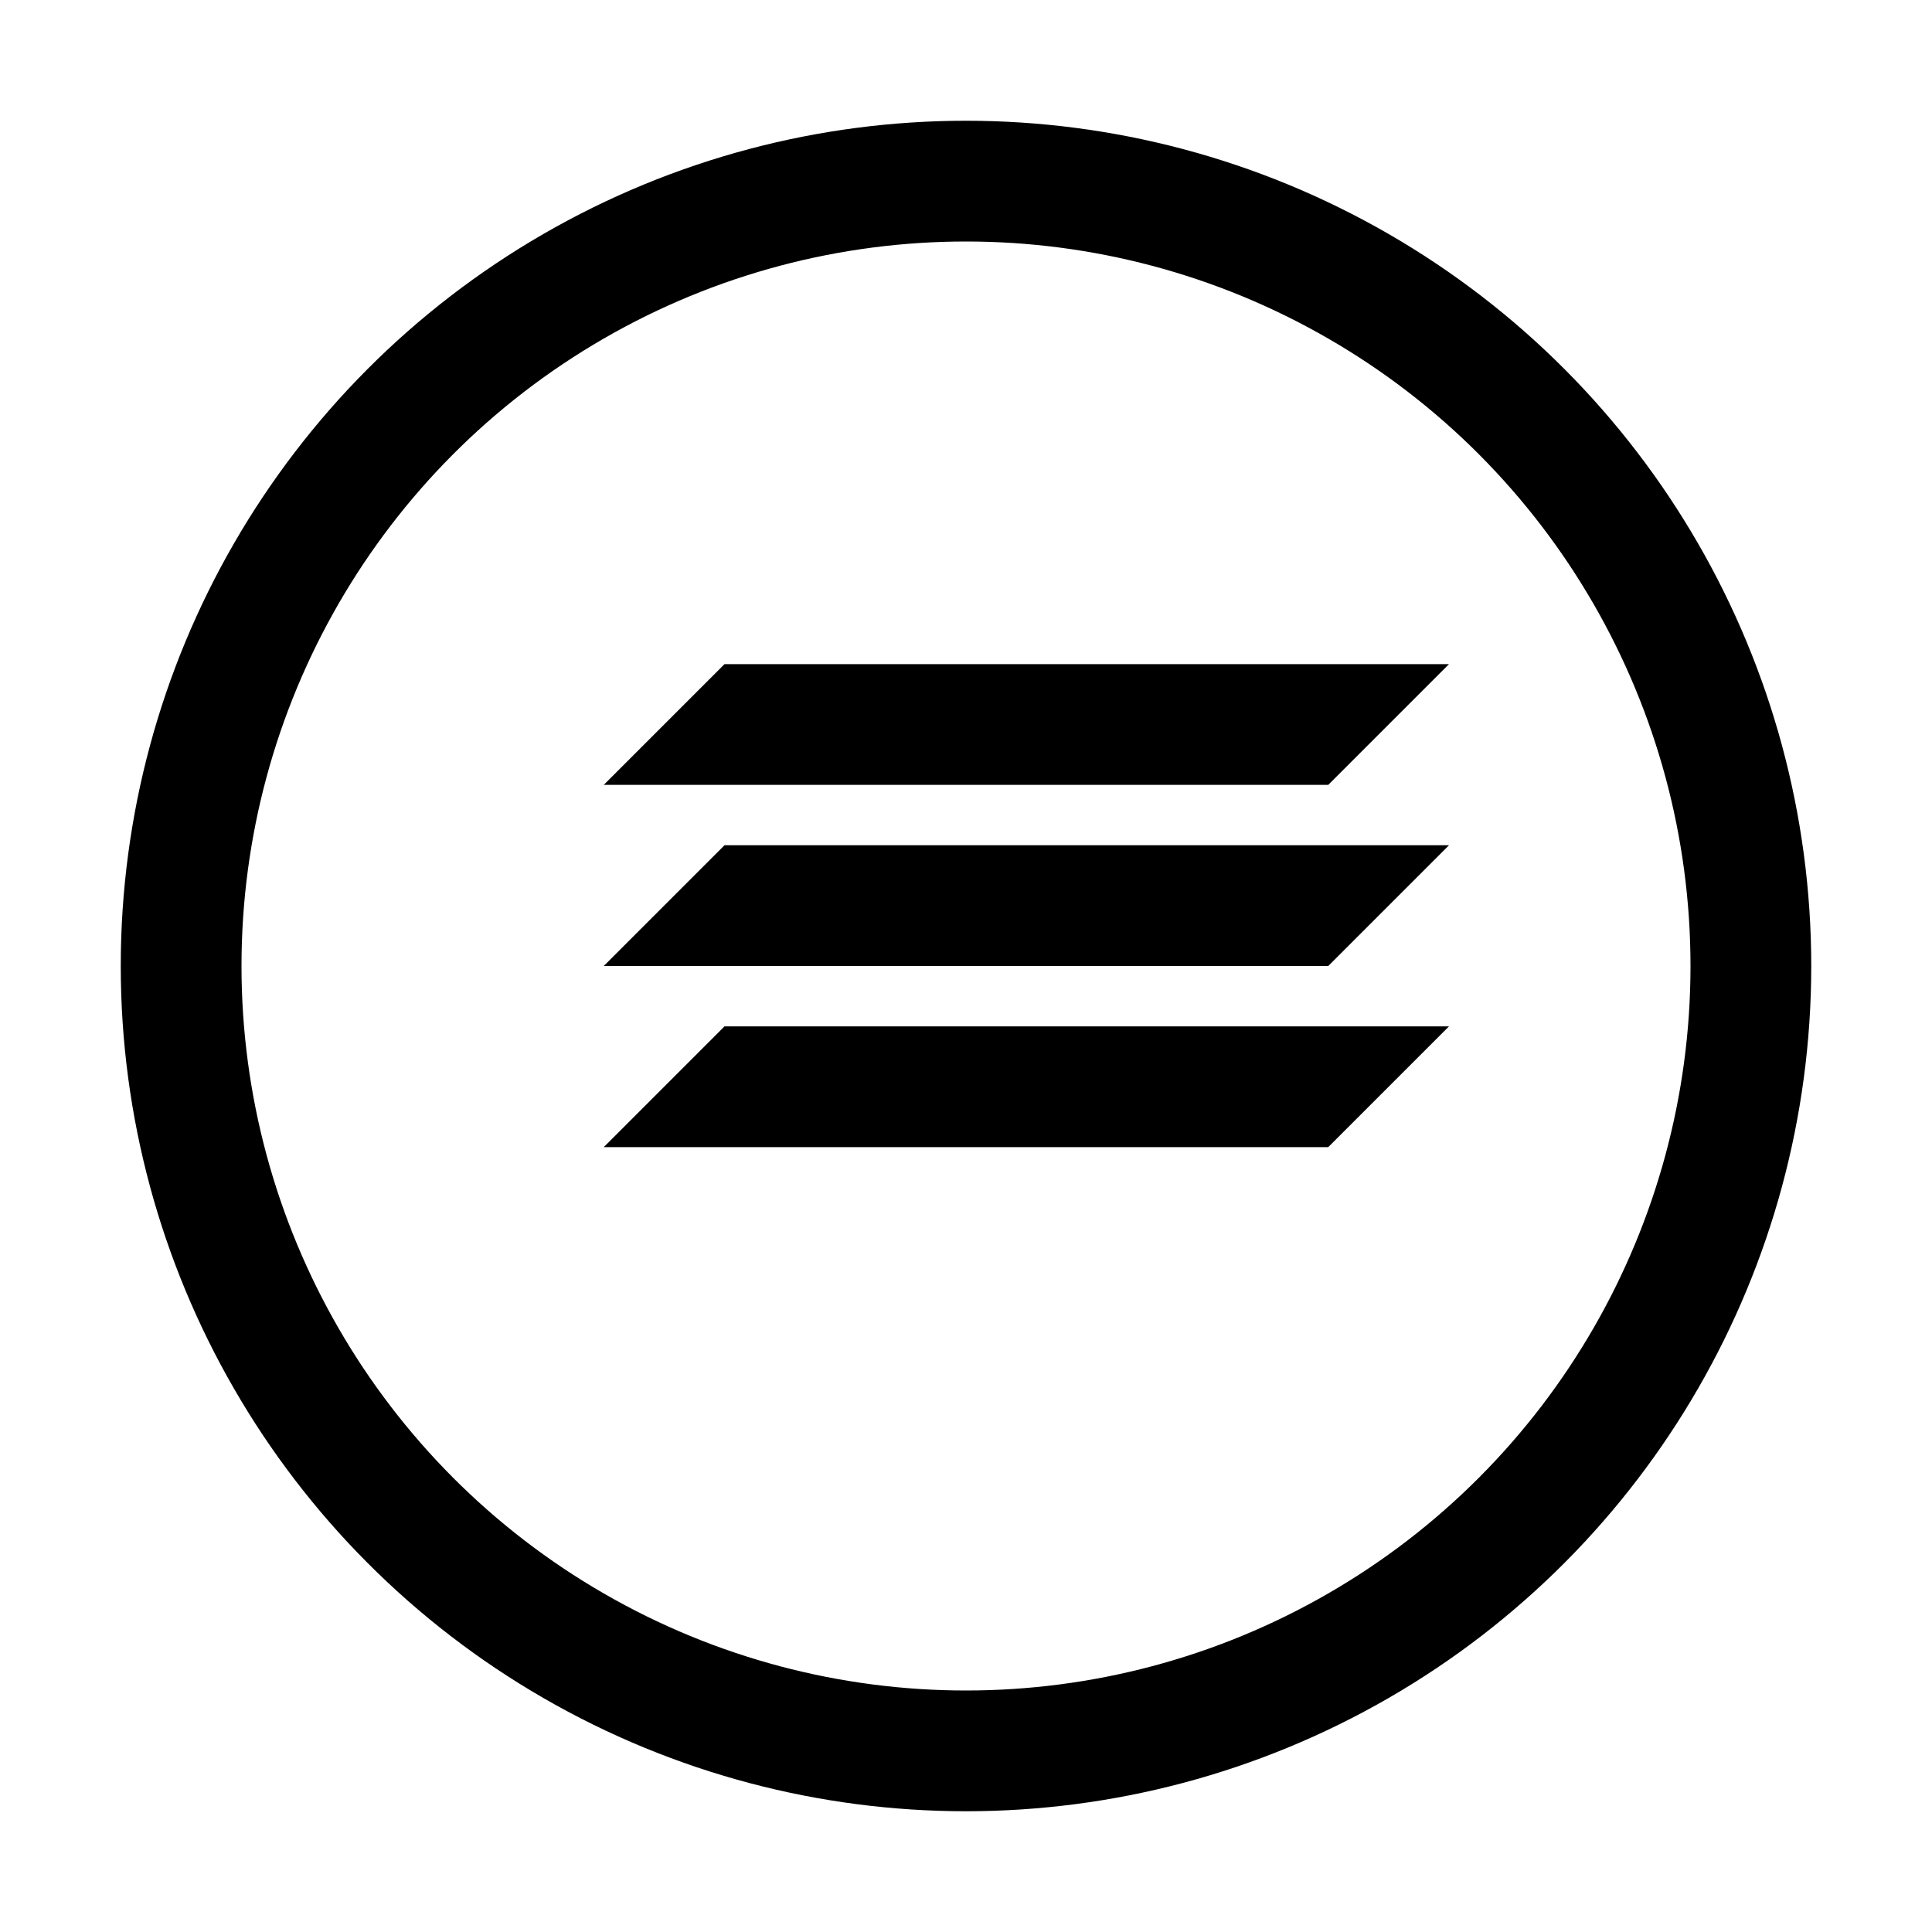 <svg width="32" height="32" viewBox="0 0 32 32" fill="none" xmlns="http://www.w3.org/2000/svg">
  <!-- Solana ◎ symbol with gradient bars -->
  <circle cx="16" cy="16" r="13" stroke="#000000" stroke-width="2" fill="none"/>
  <path d="M10 13L12 11H24L22 13H10Z" fill="#000000"/>
  <path d="M10 19L12 17H24L22 19H10Z" fill="#000000"/>
  <path d="M10 16H22L24 14H12L10 16Z" fill="#000000"/>
</svg>

